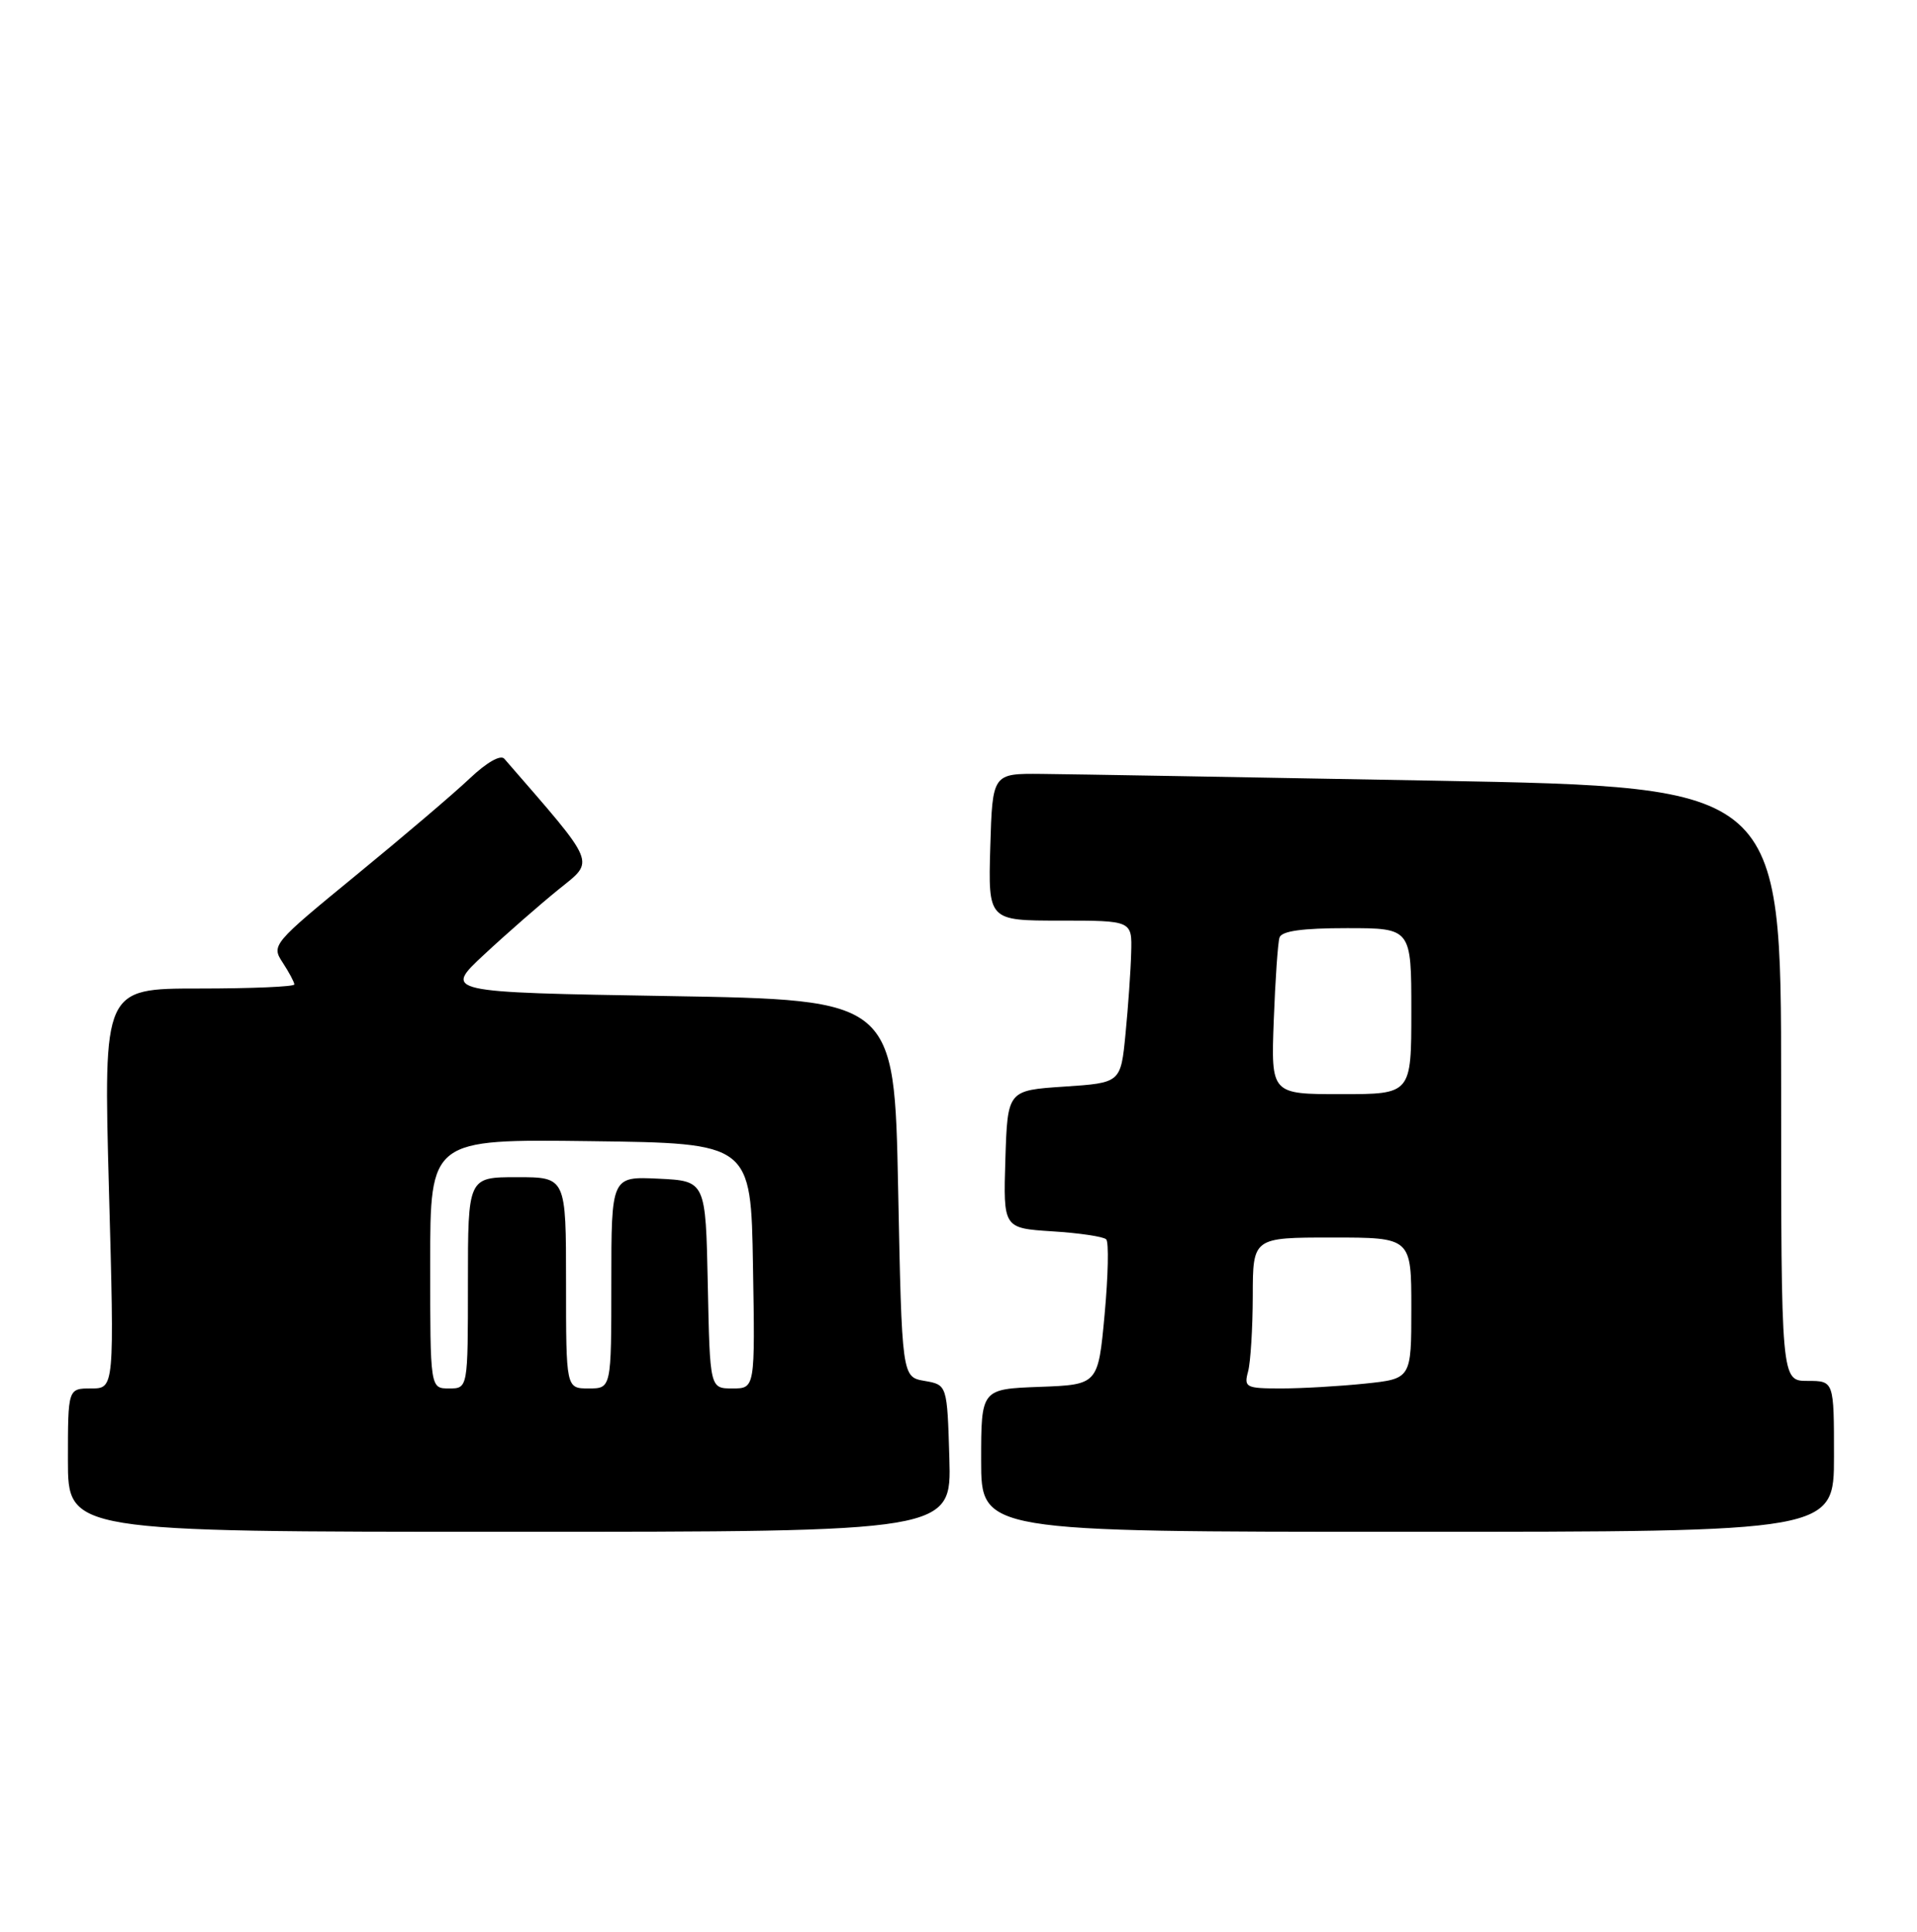 <?xml version="1.0" encoding="UTF-8" standalone="no"?>
<!DOCTYPE svg PUBLIC "-//W3C//DTD SVG 1.1//EN" "http://www.w3.org/Graphics/SVG/1.1/DTD/svg11.dtd" >
<svg xmlns="http://www.w3.org/2000/svg" xmlns:xlink="http://www.w3.org/1999/xlink" version="1.1" viewBox="0 0 254 256">
 <g >
 <path fill="currentColor"
d=" M 125.79 193.26 C 125.50 183.52 125.50 183.52 122.50 183.00 C 119.50 182.48 119.50 182.48 119.00 157.49 C 118.50 132.50 118.50 132.50 88.64 132.00 C 58.78 131.50 58.78 131.50 64.15 126.50 C 67.10 123.75 71.54 119.87 74.01 117.87 C 78.86 113.95 79.23 114.85 66.82 100.55 C 66.33 99.98 64.49 101.03 62.25 103.15 C 60.19 105.11 53.42 110.87 47.21 115.96 C 36.08 125.08 35.94 125.26 37.46 127.57 C 38.31 128.87 39.00 130.17 39.00 130.46 C 39.00 130.76 33.31 131.00 26.36 131.00 C 13.71 131.00 13.71 131.00 14.43 157.50 C 15.16 184.00 15.16 184.00 12.08 184.00 C 9.00 184.00 9.00 184.00 9.00 193.50 C 9.00 203.00 9.00 203.00 67.54 203.00 C 126.07 203.00 126.07 203.00 125.79 193.26 Z  M 243.00 193.00 C 243.00 183.00 243.00 183.00 239.50 183.00 C 236.00 183.00 236.00 183.00 236.00 143.66 C 236.00 104.31 236.00 104.31 190.25 103.46 C 165.09 103.00 141.57 102.59 138.00 102.56 C 131.50 102.50 131.50 102.50 131.21 112.25 C 130.93 122.00 130.93 122.00 140.46 122.00 C 150.00 122.00 150.00 122.00 149.88 126.25 C 149.82 128.59 149.48 133.43 149.13 137.00 C 148.50 143.50 148.50 143.50 141.00 144.00 C 133.50 144.50 133.50 144.50 133.21 153.63 C 132.93 162.76 132.93 162.76 139.43 163.18 C 143.00 163.40 146.21 163.88 146.57 164.24 C 146.93 164.59 146.83 169.07 146.36 174.19 C 145.50 183.50 145.50 183.50 137.75 183.79 C 130.00 184.08 130.00 184.08 130.00 193.54 C 130.00 203.00 130.00 203.00 186.50 203.00 C 243.00 203.00 243.00 203.00 243.00 193.00 Z  M 57.00 167.48 C 57.00 150.96 57.00 150.96 78.25 151.23 C 99.50 151.50 99.50 151.50 99.77 167.75 C 100.05 184.00 100.05 184.00 97.05 184.00 C 94.06 184.00 94.06 184.00 93.78 170.25 C 93.50 156.50 93.50 156.50 87.25 156.20 C 81.00 155.90 81.00 155.90 81.00 169.95 C 81.00 184.00 81.00 184.00 78.00 184.00 C 75.00 184.00 75.00 184.00 75.00 170.00 C 75.00 156.00 75.00 156.00 68.50 156.00 C 62.00 156.00 62.00 156.00 62.00 170.00 C 62.00 184.00 62.00 184.00 59.50 184.00 C 57.00 184.00 57.00 184.00 57.00 167.48 Z  M 165.37 181.75 C 165.70 180.51 165.98 176.01 165.99 171.75 C 166.00 164.00 166.00 164.00 176.50 164.00 C 187.00 164.00 187.00 164.00 187.00 173.36 C 187.00 182.72 187.00 182.72 180.85 183.36 C 177.47 183.71 172.47 184.00 169.74 184.00 C 165.07 184.00 164.80 183.86 165.37 181.75 Z  M 168.77 135.25 C 168.97 129.89 169.31 124.94 169.53 124.25 C 169.81 123.38 172.53 123.00 178.47 123.00 C 187.00 123.00 187.00 123.00 187.00 134.00 C 187.00 145.00 187.00 145.00 177.70 145.00 C 168.41 145.00 168.41 145.00 168.77 135.25 Z "/>
</g>
</svg>